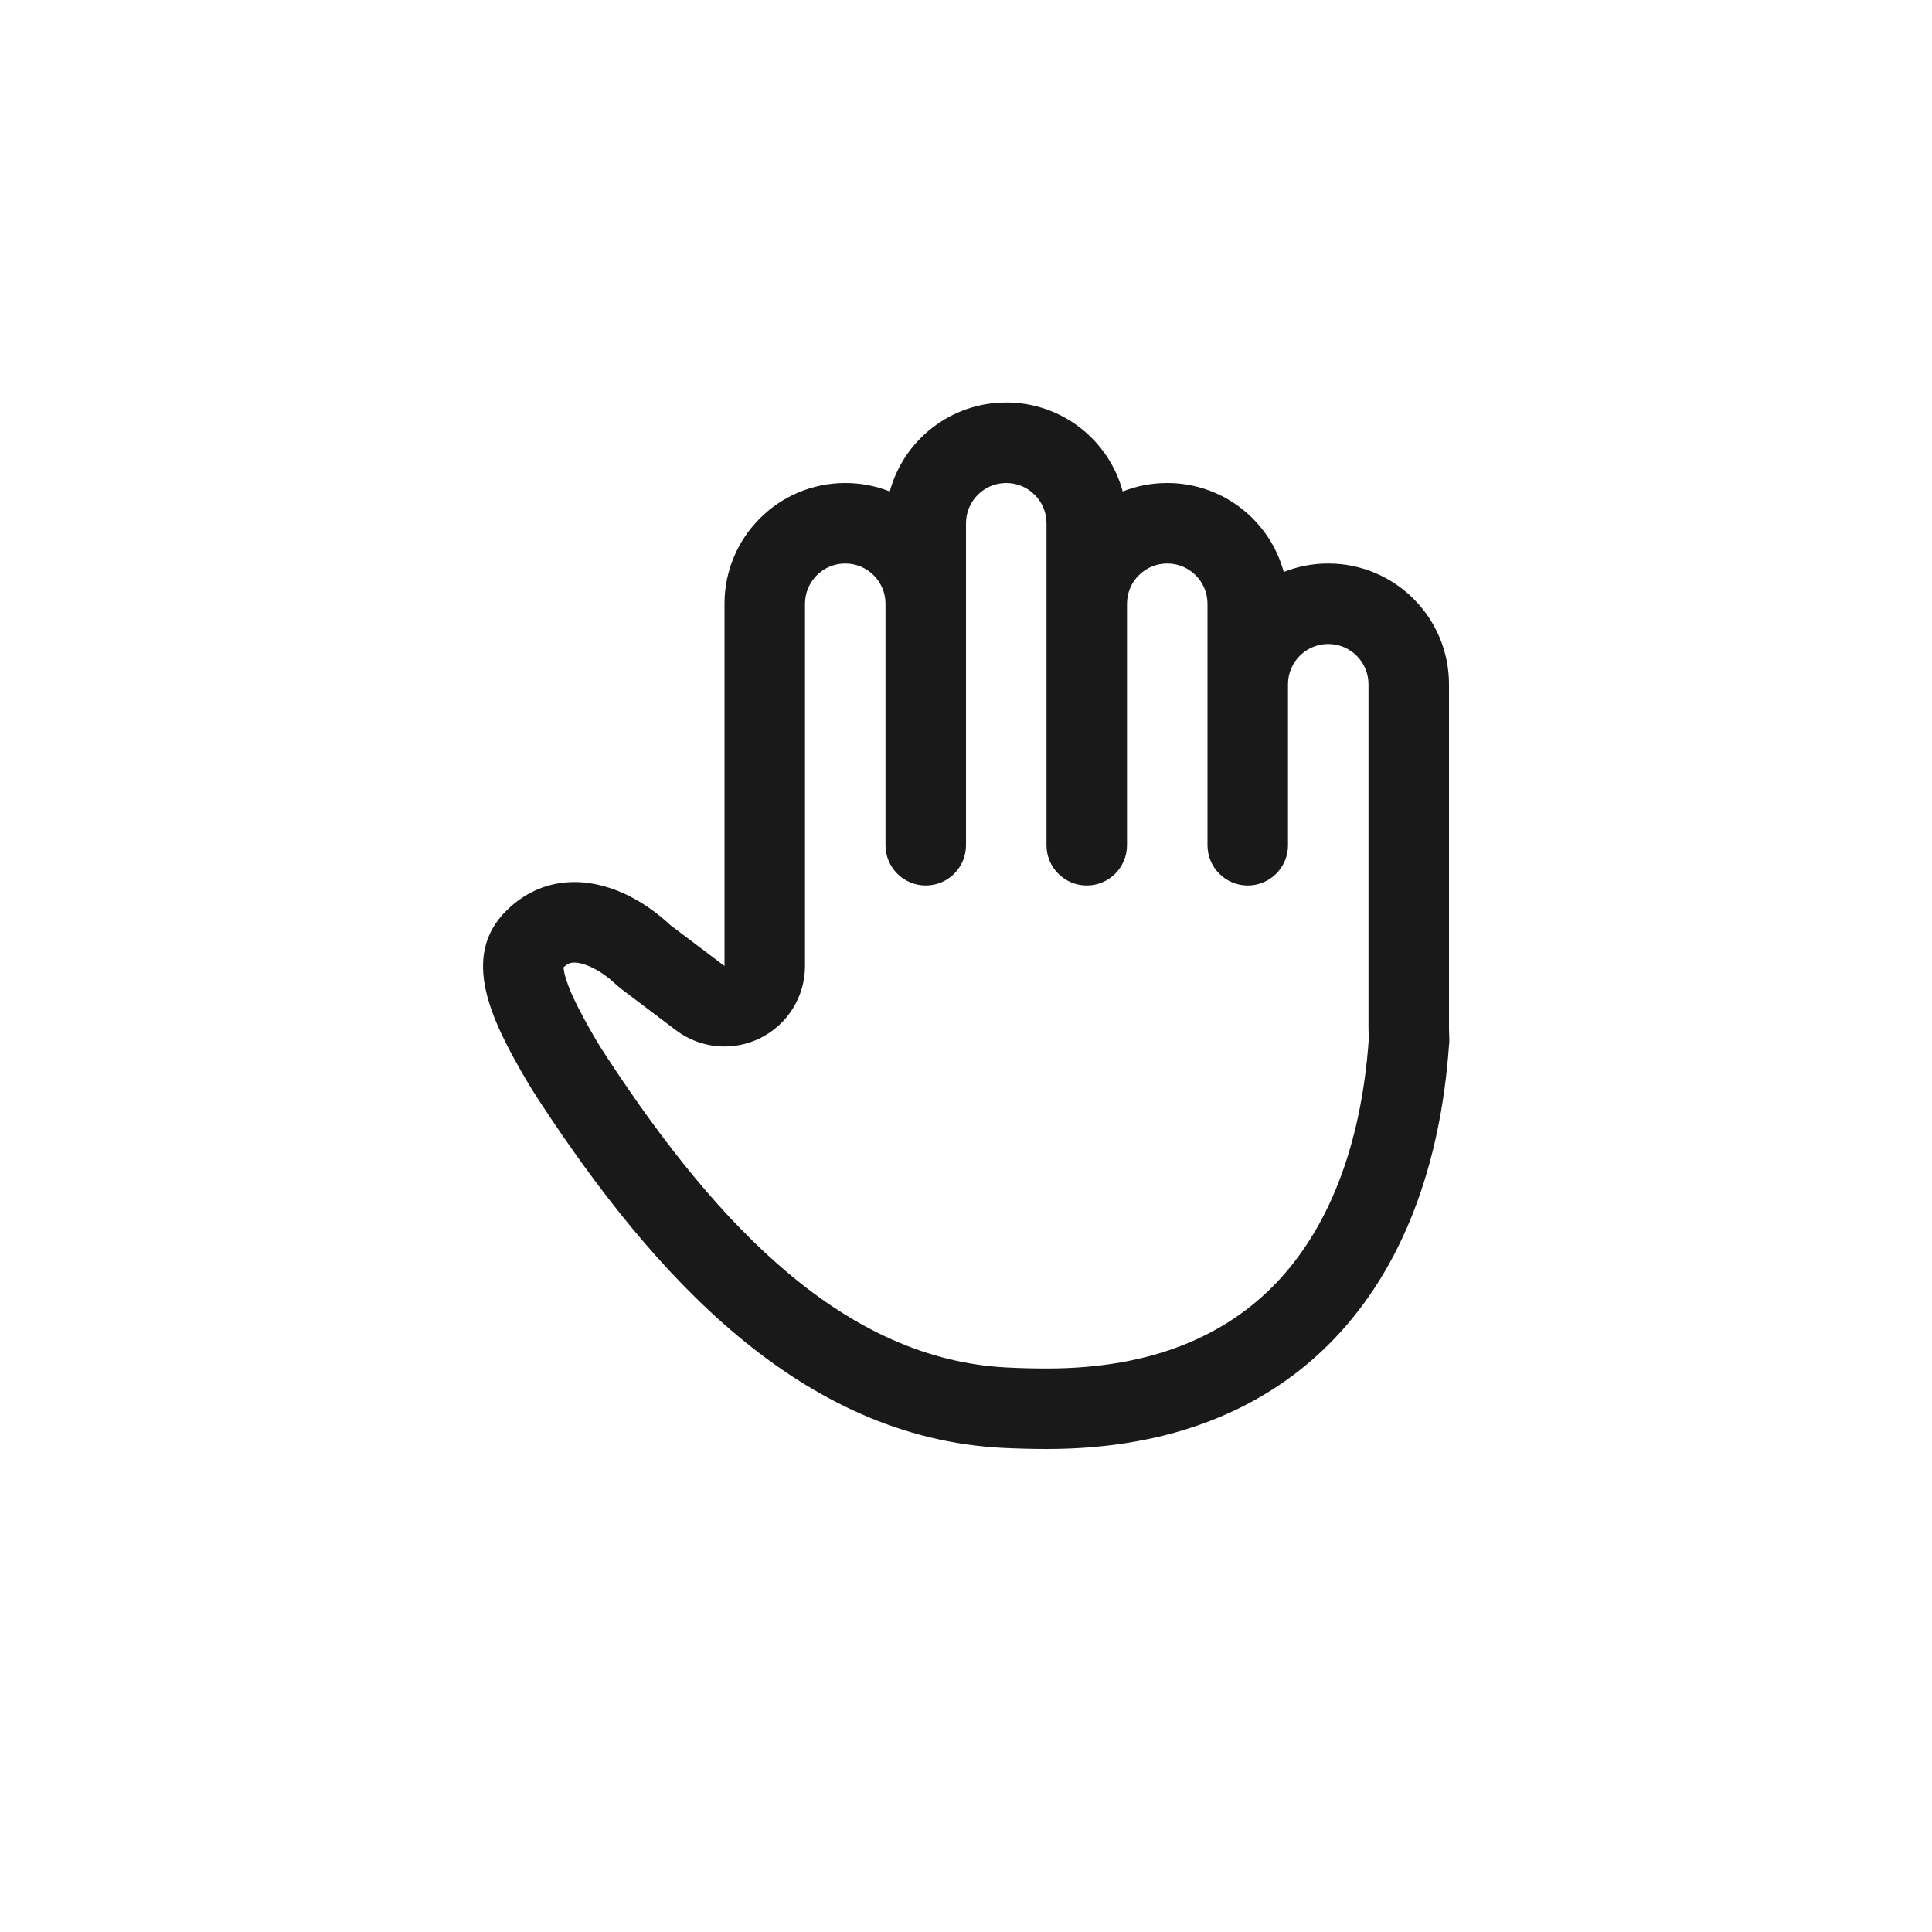 <svg width="24" height="24" viewBox="0 0 24 24" fill="none" xmlns="http://www.w3.org/2000/svg">
<path fill-rule="evenodd" clip-rule="evenodd" d="M13 8.5V7.5V6.5C13 6.224 12.776 6 12.5 6C12.224 6 12 6.224 12 6.5V7.5V8.5V10V10.5C12 10.776 11.776 11 11.5 11C11.224 11 11 10.776 11 10.5V10V8.5V7.5C11 7.224 10.776 7 10.5 7C10.224 7 10 7.224 10 7.5V9.75V10V12C10 12.379 9.785 12.726 9.446 12.895C9.106 13.064 8.7 13.027 8.397 12.798L7.725 12.29C7.697 12.268 7.67 12.246 7.644 12.222C7.455 12.046 7.281 11.975 7.175 11.96C7.128 11.954 7.099 11.959 7.081 11.964C7.067 11.969 7.039 11.98 7 12.017C7.001 12.031 7.004 12.054 7.011 12.087C7.054 12.278 7.182 12.536 7.399 12.91C7.431 12.964 7.481 13.044 7.552 13.152C8.938 15.265 10.516 16.891 12.515 16.988C12.672 16.996 12.836 17 13.008 17C14.319 17 15.236 16.584 15.855 15.936C16.488 15.273 16.907 14.264 17.003 12.915L17.004 12.899L17.004 12.898L17.002 12.869C17.001 12.847 17 12.812 17 12.772V10V9.75V8.5C17 8.224 16.776 8 16.5 8C16.224 8 16 8.224 16 8.5V10V10.5C16 10.776 15.776 11 15.5 11C15.224 11 15 10.776 15 10.5V10V8.5V7.5C15 7.224 14.776 7 14.5 7C14.224 7 14 7.224 14 7.5V8.5V10V10.5C14 10.776 13.776 11 13.5 11C13.224 11 13 10.776 13 10.5V10V8.5ZM9 7.5V9.75V10V10.747V10.752V10.773V12L8.327 11.492C8.224 11.395 8.114 11.309 8 11.236C7.446 10.88 6.792 10.826 6.299 11.304C5.704 11.881 6.112 12.687 6.536 13.414C6.58 13.49 6.641 13.587 6.715 13.7C8.108 15.823 9.931 17.864 12.467 17.987C12.64 17.995 12.82 18 13.008 18C16.087 18 17.786 16.01 18 12.985C18.007 12.939 18.004 12.892 18.002 12.844C18.001 12.82 18 12.796 18 12.772V10V9.75V8.5C18 7.672 17.328 7 16.5 7C16.305 7 16.119 7.037 15.947 7.105C15.774 6.468 15.192 6 14.5 6C14.305 6 14.118 6.037 13.947 6.105C13.774 5.468 13.192 5 12.5 5C11.808 5 11.226 5.468 11.053 6.105C10.882 6.037 10.695 6 10.5 6C9.672 6 9 6.672 9 7.5Z" fill="black" fill-opacity="0.9"/>
</svg>
